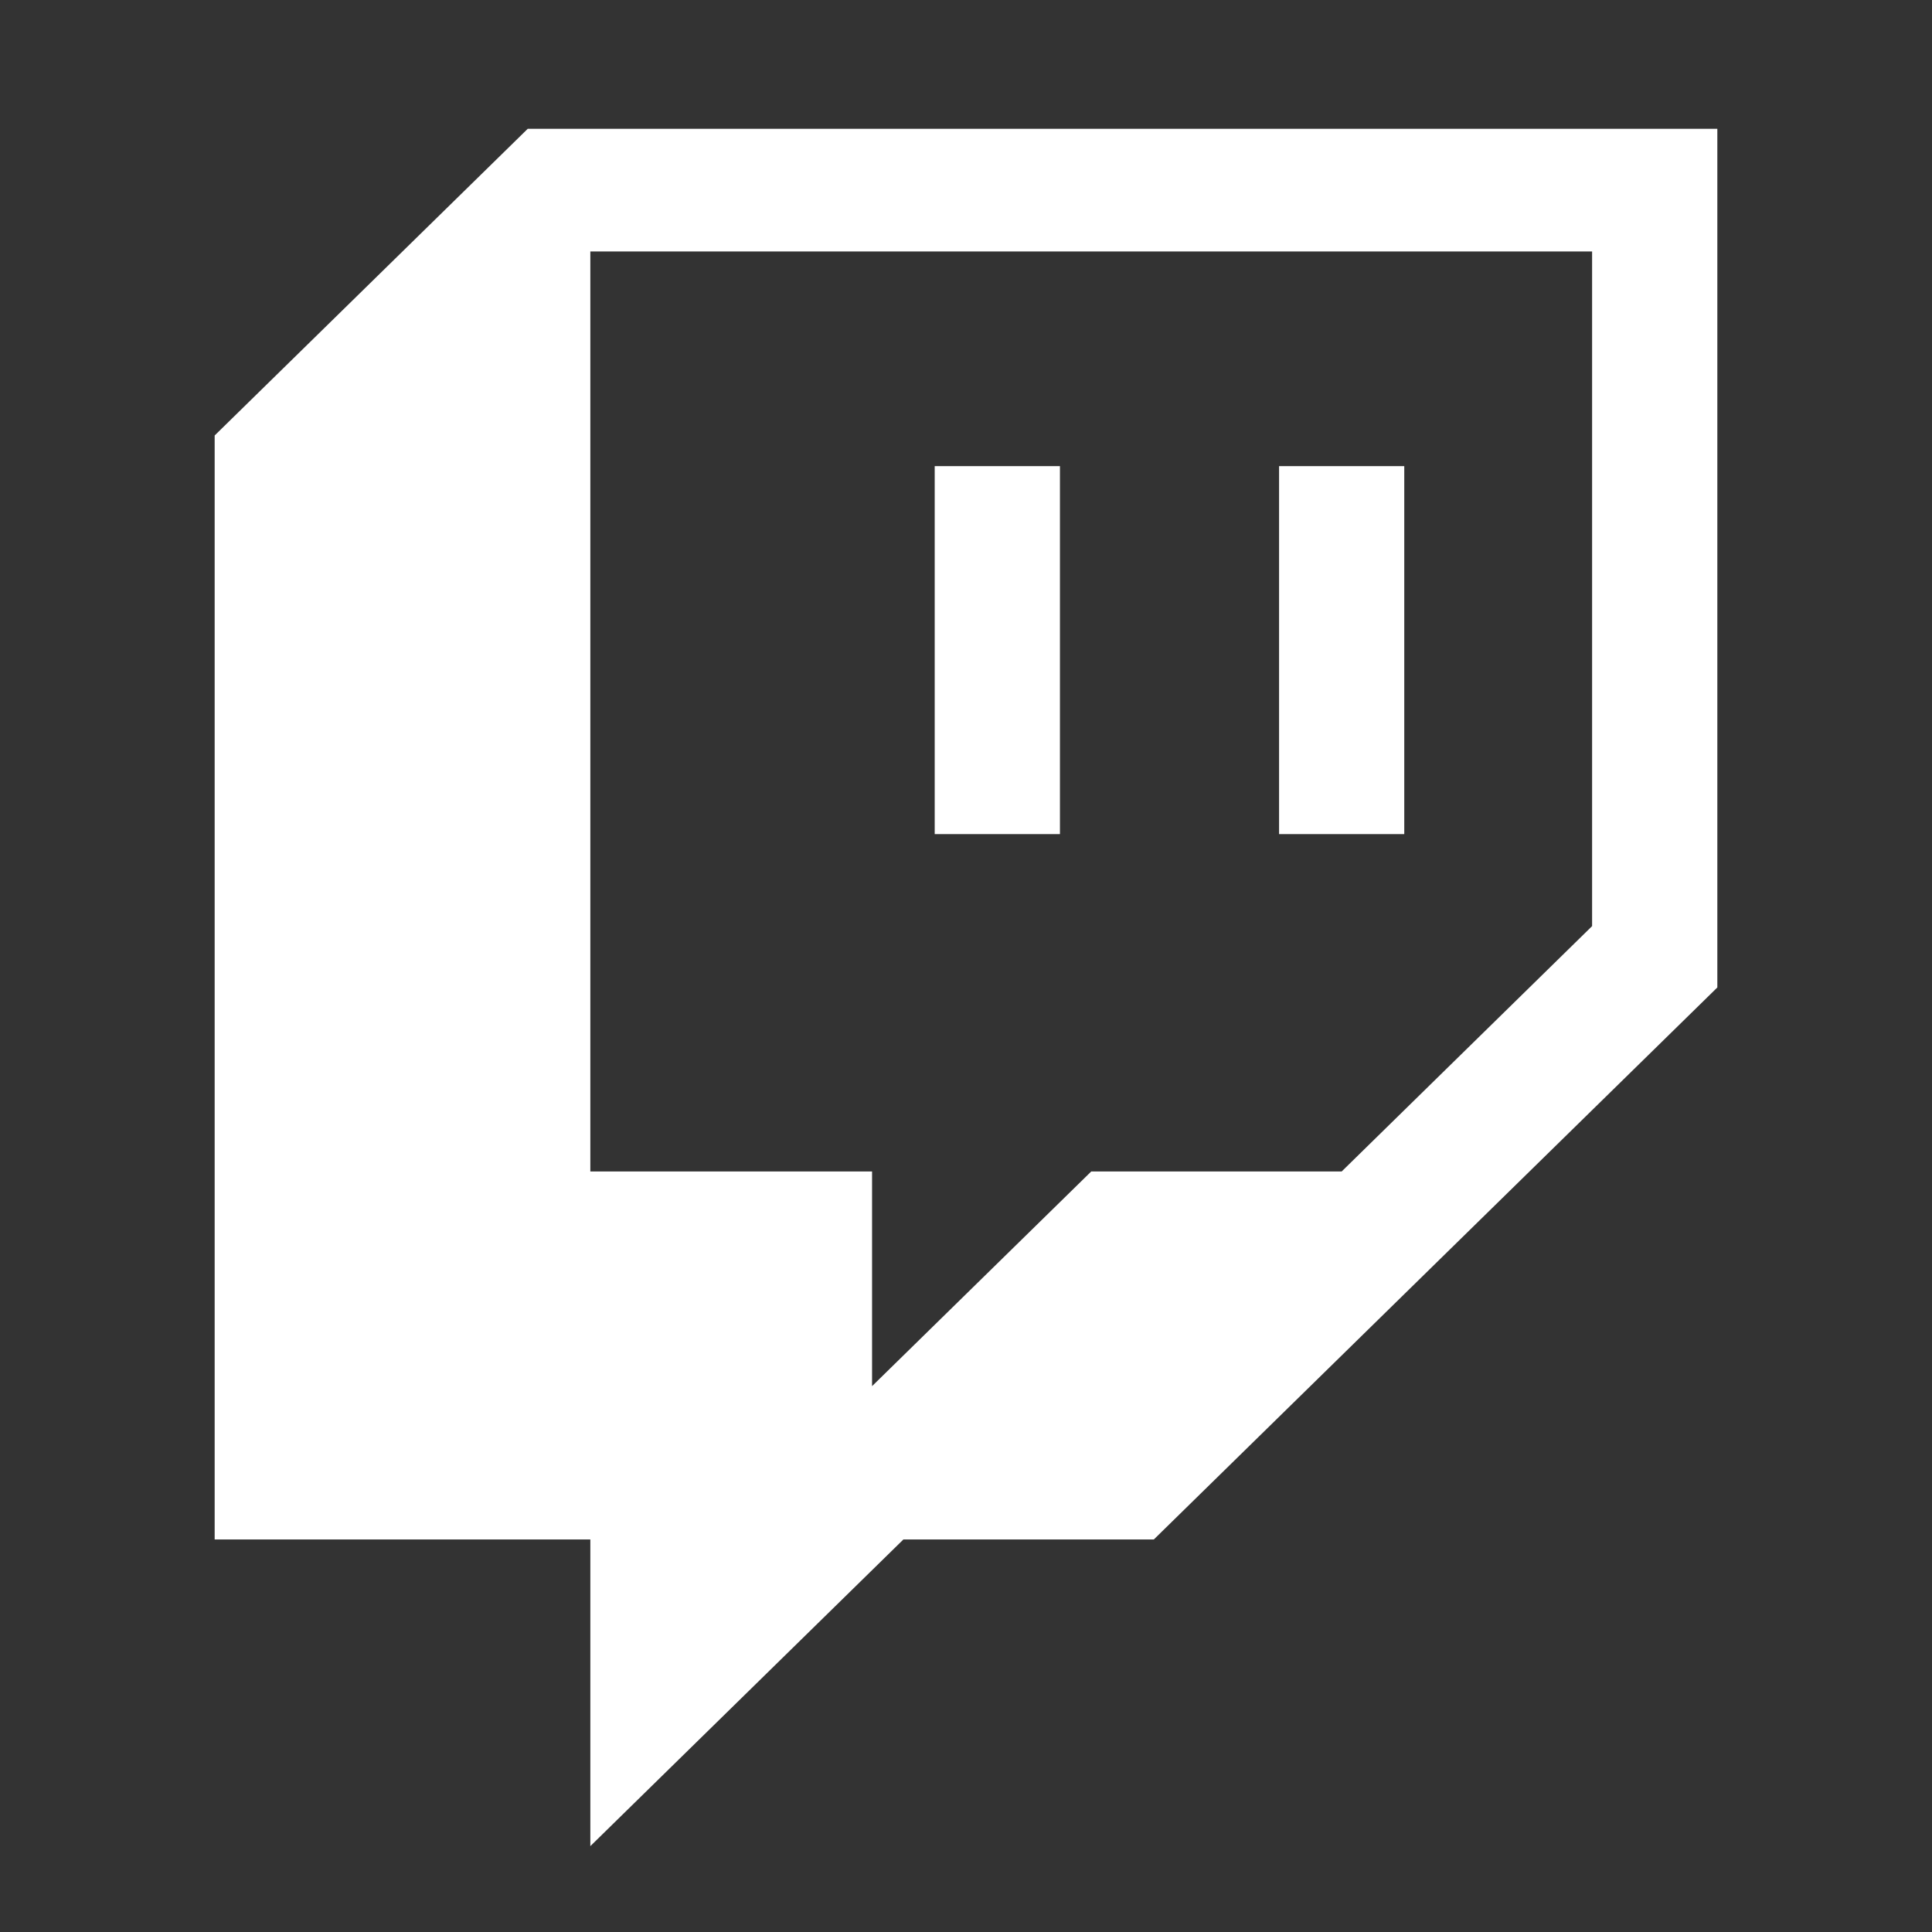<svg width="45" height="45" viewBox="0 0 45 45" fill="none" xmlns="http://www.w3.org/2000/svg">
<rect x="0" y="0" width="45" height="45" fill="#333333" stroke="none"/>
<g clip-path="url(#clip0_6_285)">
<path fill-rule="evenodd" clip-rule="evenodd" d="M5 10.143L12.292 3H40V23L26.875 35.857H21.042L13.75 43V35.857H5V10.143ZM20.312 32.286L25.417 27.286H31.25L31.25 27.286L37.083 21.571V5.857L13.75 5.857V5.857V27.286V27.286H20.312V32.286Z" fill="white"/>
<path d="M32.708 10.857H29.792V19.428H32.708V10.857Z" fill="white"/>
<path d="M24.688 10.857H21.771V19.428H24.688V10.857Z" fill="white"/>
</g>
<defs>
<clipPath id="clip0_6_285">
<rect width="35" height="40" fill="white" transform="translate(5 3)"/>
</clipPath>
</defs>
</svg>
